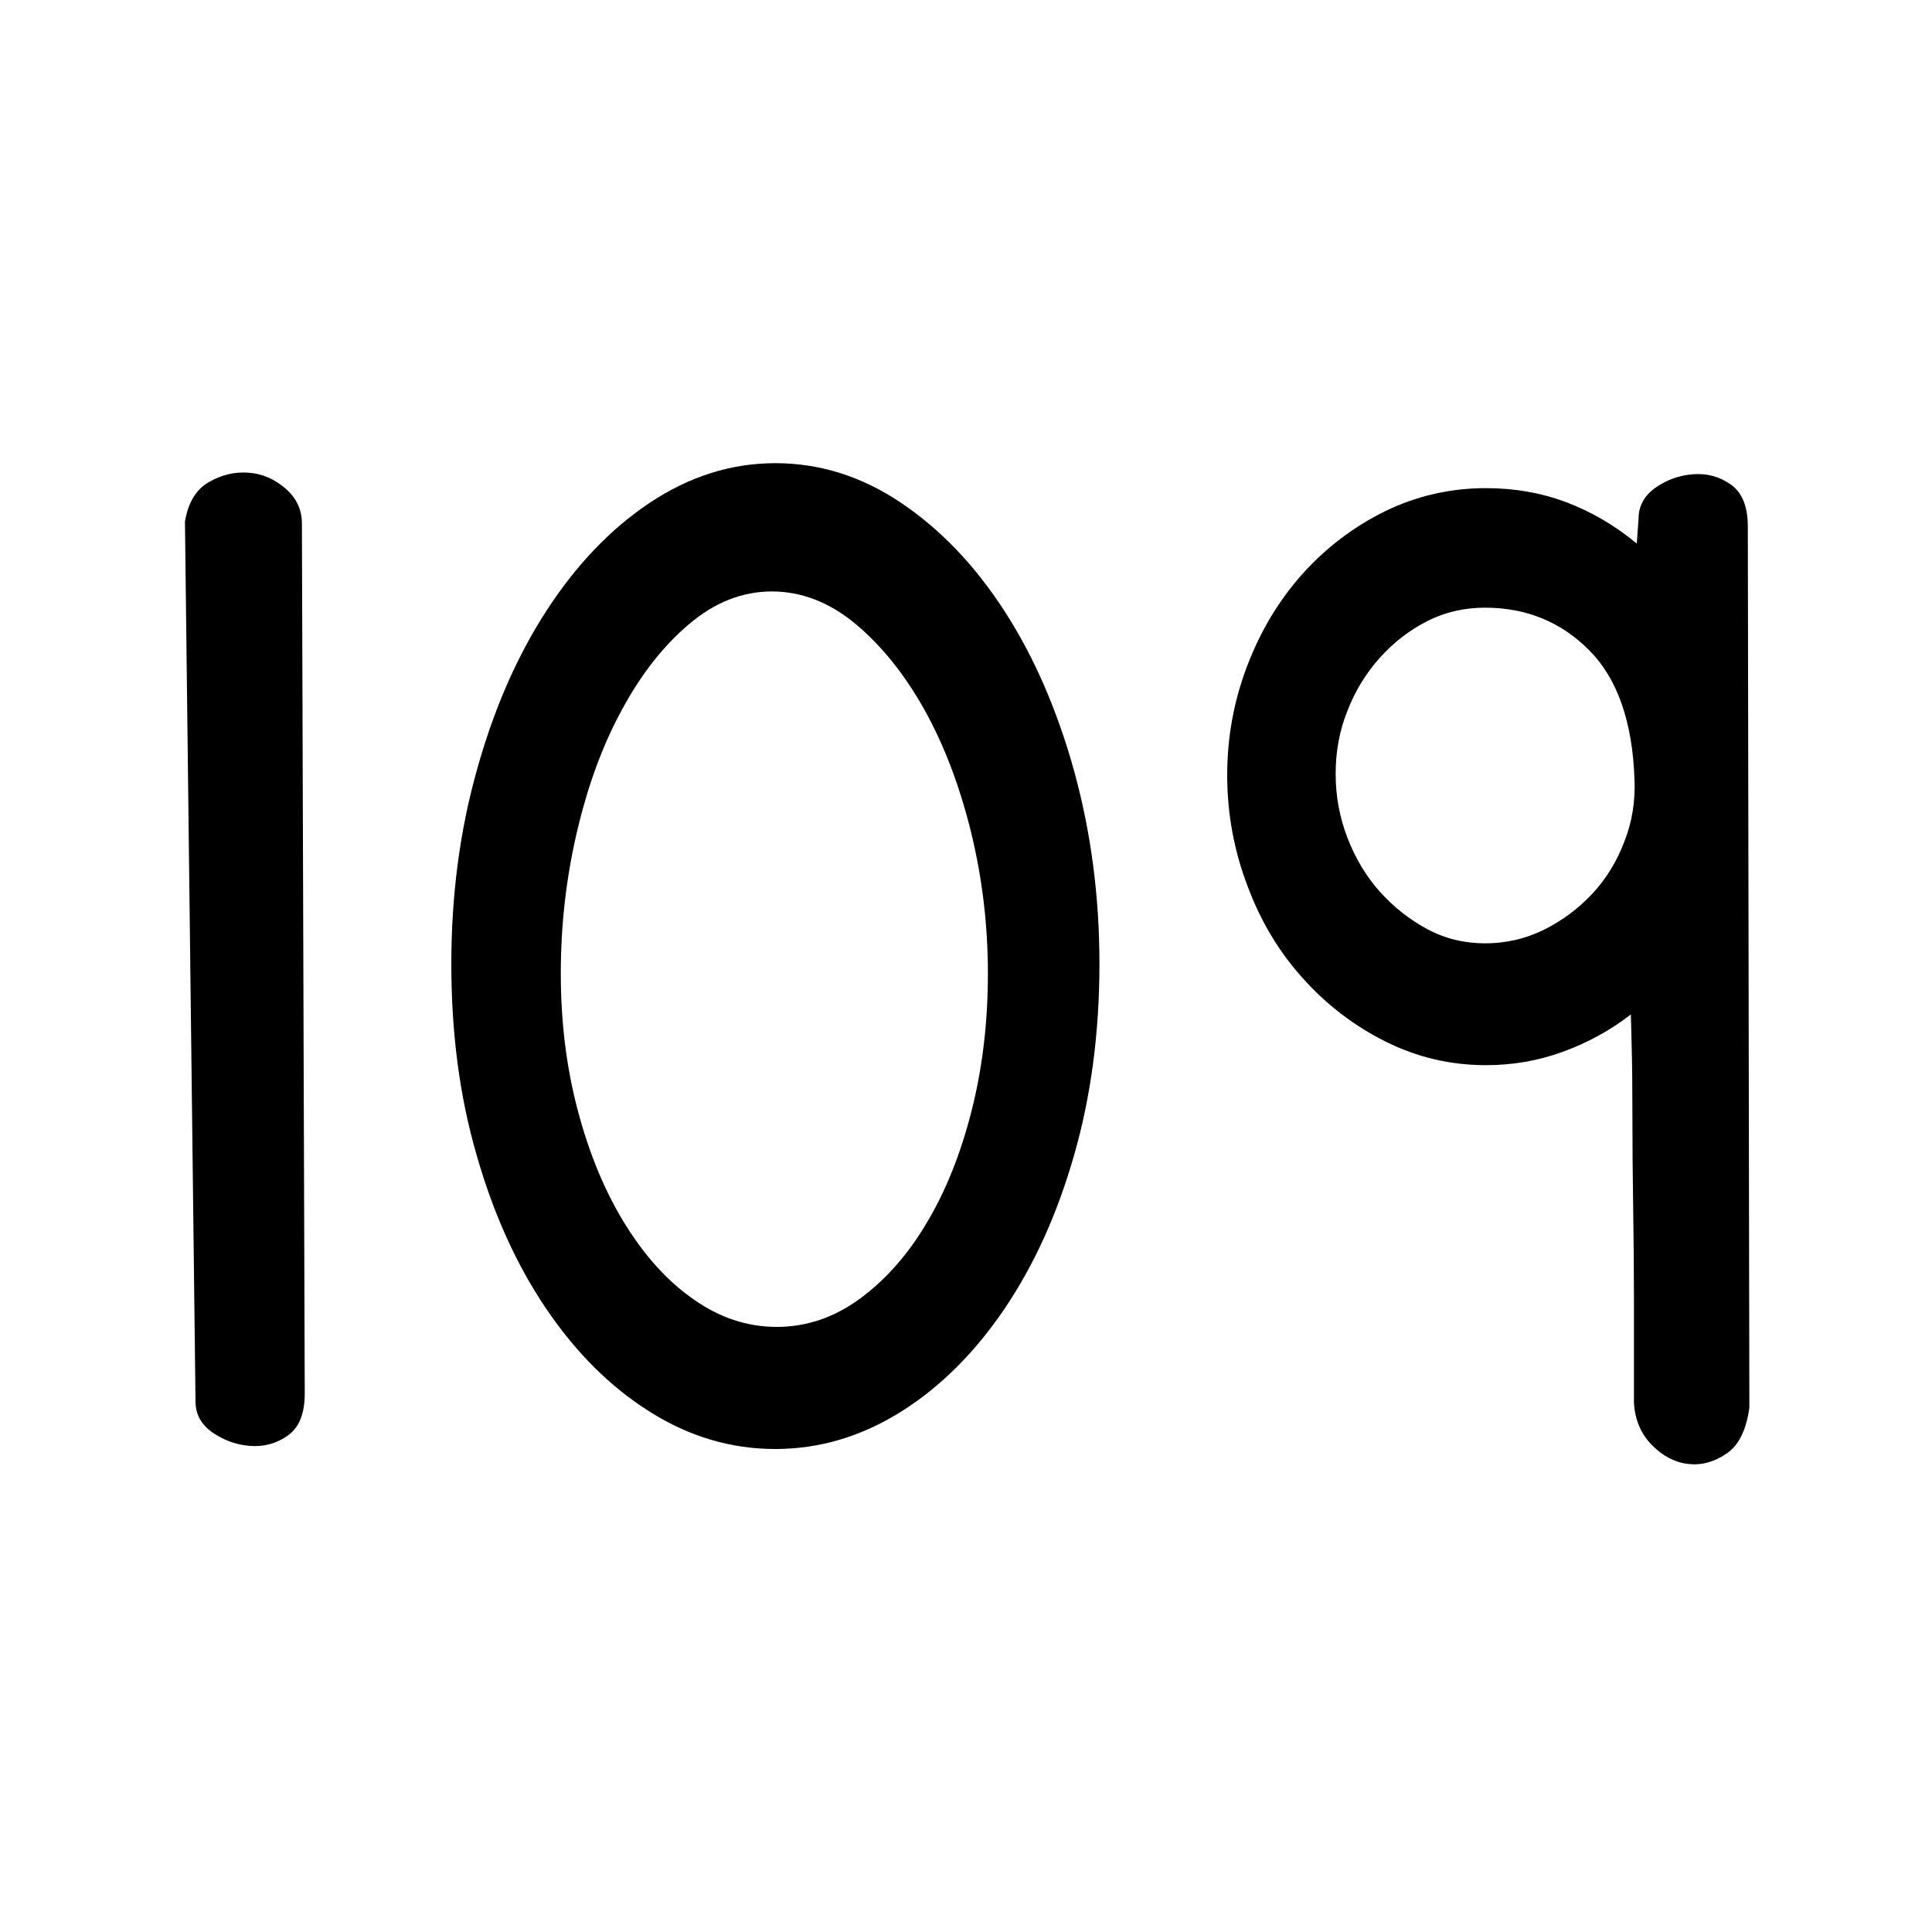 <?xml version="1.0" encoding="utf-8"?>
<!-- Generator: Adobe Illustrator 24.1.1, SVG Export Plug-In . SVG Version: 6.00 Build 0)  -->
<svg version="1.1" id="Layer_1" xmlns="http://www.w3.org/2000/svg" xmlns:xlink="http://www.w3.org/1999/xlink" x="0px" y="0px"
	 viewBox="0 0 75 75" style="enable-background:new 0 0 75 75;" xml:space="preserve">
<g>
	<path d="M7.18,20.25C7.3,19.52,7.61,19,8.1,18.72c0.5-0.29,1.01-0.41,1.55-0.37c0.54,0.04,1.01,0.25,1.44,0.62
		c0.42,0.37,0.63,0.82,0.63,1.35l0.11,33.78c0,0.78-0.22,1.32-0.66,1.63c-0.44,0.31-0.93,0.44-1.46,0.4
		c-0.54-0.04-1.02-0.22-1.46-0.52c-0.44-0.31-0.66-0.71-0.66-1.2L7.18,20.25z"/>
	<path d="M17.52,37.42c0-2.62,0.32-5.12,0.98-7.48c0.65-2.36,1.55-4.43,2.7-6.21s2.49-3.19,4.02-4.21c1.53-1.02,3.16-1.54,4.88-1.54
		s3.35,0.51,4.88,1.54c1.53,1.03,2.87,2.43,4.02,4.21c1.15,1.78,2.05,3.86,2.7,6.21c0.65,2.36,0.98,4.85,0.98,7.48
		c0,2.67-0.33,5.14-0.98,7.41c-0.65,2.28-1.55,4.27-2.7,5.97c-1.15,1.7-2.49,3.04-4.02,4c-1.53,0.96-3.16,1.45-4.88,1.45
		s-3.35-0.48-4.88-1.45c-1.53-0.96-2.87-2.3-4.02-4s-2.05-3.69-2.7-5.97C17.84,42.56,17.52,40.09,17.52,37.42z M21.77,37.79
		c0,1.89,0.22,3.66,0.66,5.32c0.44,1.66,1.04,3.12,1.81,4.37c0.77,1.25,1.65,2.24,2.67,2.95c1.01,0.72,2.1,1.08,3.24,1.08
		c1.15,0,2.22-0.36,3.21-1.08c0.99-0.72,1.87-1.7,2.61-2.95c0.75-1.25,1.33-2.71,1.75-4.37c0.42-1.66,0.63-3.43,0.63-5.32
		c0-1.89-0.22-3.72-0.66-5.51c-0.44-1.78-1.04-3.36-1.81-4.74c-0.77-1.37-1.66-2.48-2.67-3.32c-1.01-0.84-2.1-1.26-3.24-1.26
		c-1.15,0-2.22,0.42-3.21,1.26c-1,0.84-1.87,1.95-2.61,3.32c-0.75,1.37-1.33,2.95-1.75,4.74C21.98,34.07,21.77,35.9,21.77,37.79z"/>
	<path d="M63.61,20.13c0-0.49,0.22-0.89,0.66-1.2c0.44-0.31,0.93-0.48,1.46-0.52c0.54-0.04,1.02,0.09,1.46,0.4
		c0.44,0.31,0.66,0.85,0.66,1.63l0.06,34.21c-0.12,0.86-0.41,1.46-0.89,1.78c-0.48,0.33-0.98,0.46-1.49,0.4
		c-0.52-0.06-0.99-0.31-1.41-0.74c-0.42-0.43-0.65-0.97-0.69-1.63c0-1.52,0-2.83,0-3.94s-0.01-2.31-0.03-3.6
		c-0.02-1.29-0.03-2.49-0.03-3.6s-0.01-2.03-0.03-2.77c-0.02-0.74-0.03-1.13-0.03-1.17c-0.8,0.62-1.68,1.1-2.64,1.45
		c-0.96,0.35-1.95,0.52-2.99,0.52c-1.38,0-2.68-0.31-3.9-0.92s-2.3-1.44-3.21-2.46c-0.92-1.02-1.64-2.22-2.15-3.6
		c-0.52-1.37-0.78-2.8-0.78-4.28s0.26-2.89,0.78-4.25s1.23-2.54,2.15-3.57c0.92-1.02,1.99-1.83,3.21-2.43
		c1.22-0.59,2.53-0.89,3.9-0.89c1.11,0,2.15,0.18,3.13,0.55s1.88,0.9,2.73,1.6L63.61,20.13z M51.85,30.04
		c0,0.86,0.15,1.69,0.46,2.49c0.31,0.8,0.73,1.5,1.26,2.09c0.54,0.6,1.15,1.08,1.84,1.45s1.44,0.55,2.24,0.55s1.56-0.17,2.27-0.52
		c0.71-0.35,1.33-0.81,1.87-1.38c0.54-0.57,0.96-1.25,1.26-2.03c0.31-0.78,0.44-1.6,0.4-2.46c-0.08-2.21-0.66-3.88-1.75-4.98
		s-2.44-1.66-4.05-1.66c-0.8,0-1.55,0.17-2.24,0.52c-0.69,0.35-1.3,0.82-1.84,1.42c-0.54,0.6-0.96,1.28-1.26,2.06
		C52,28.35,51.85,29.17,51.85,30.04z"/>
</g>
</svg>
